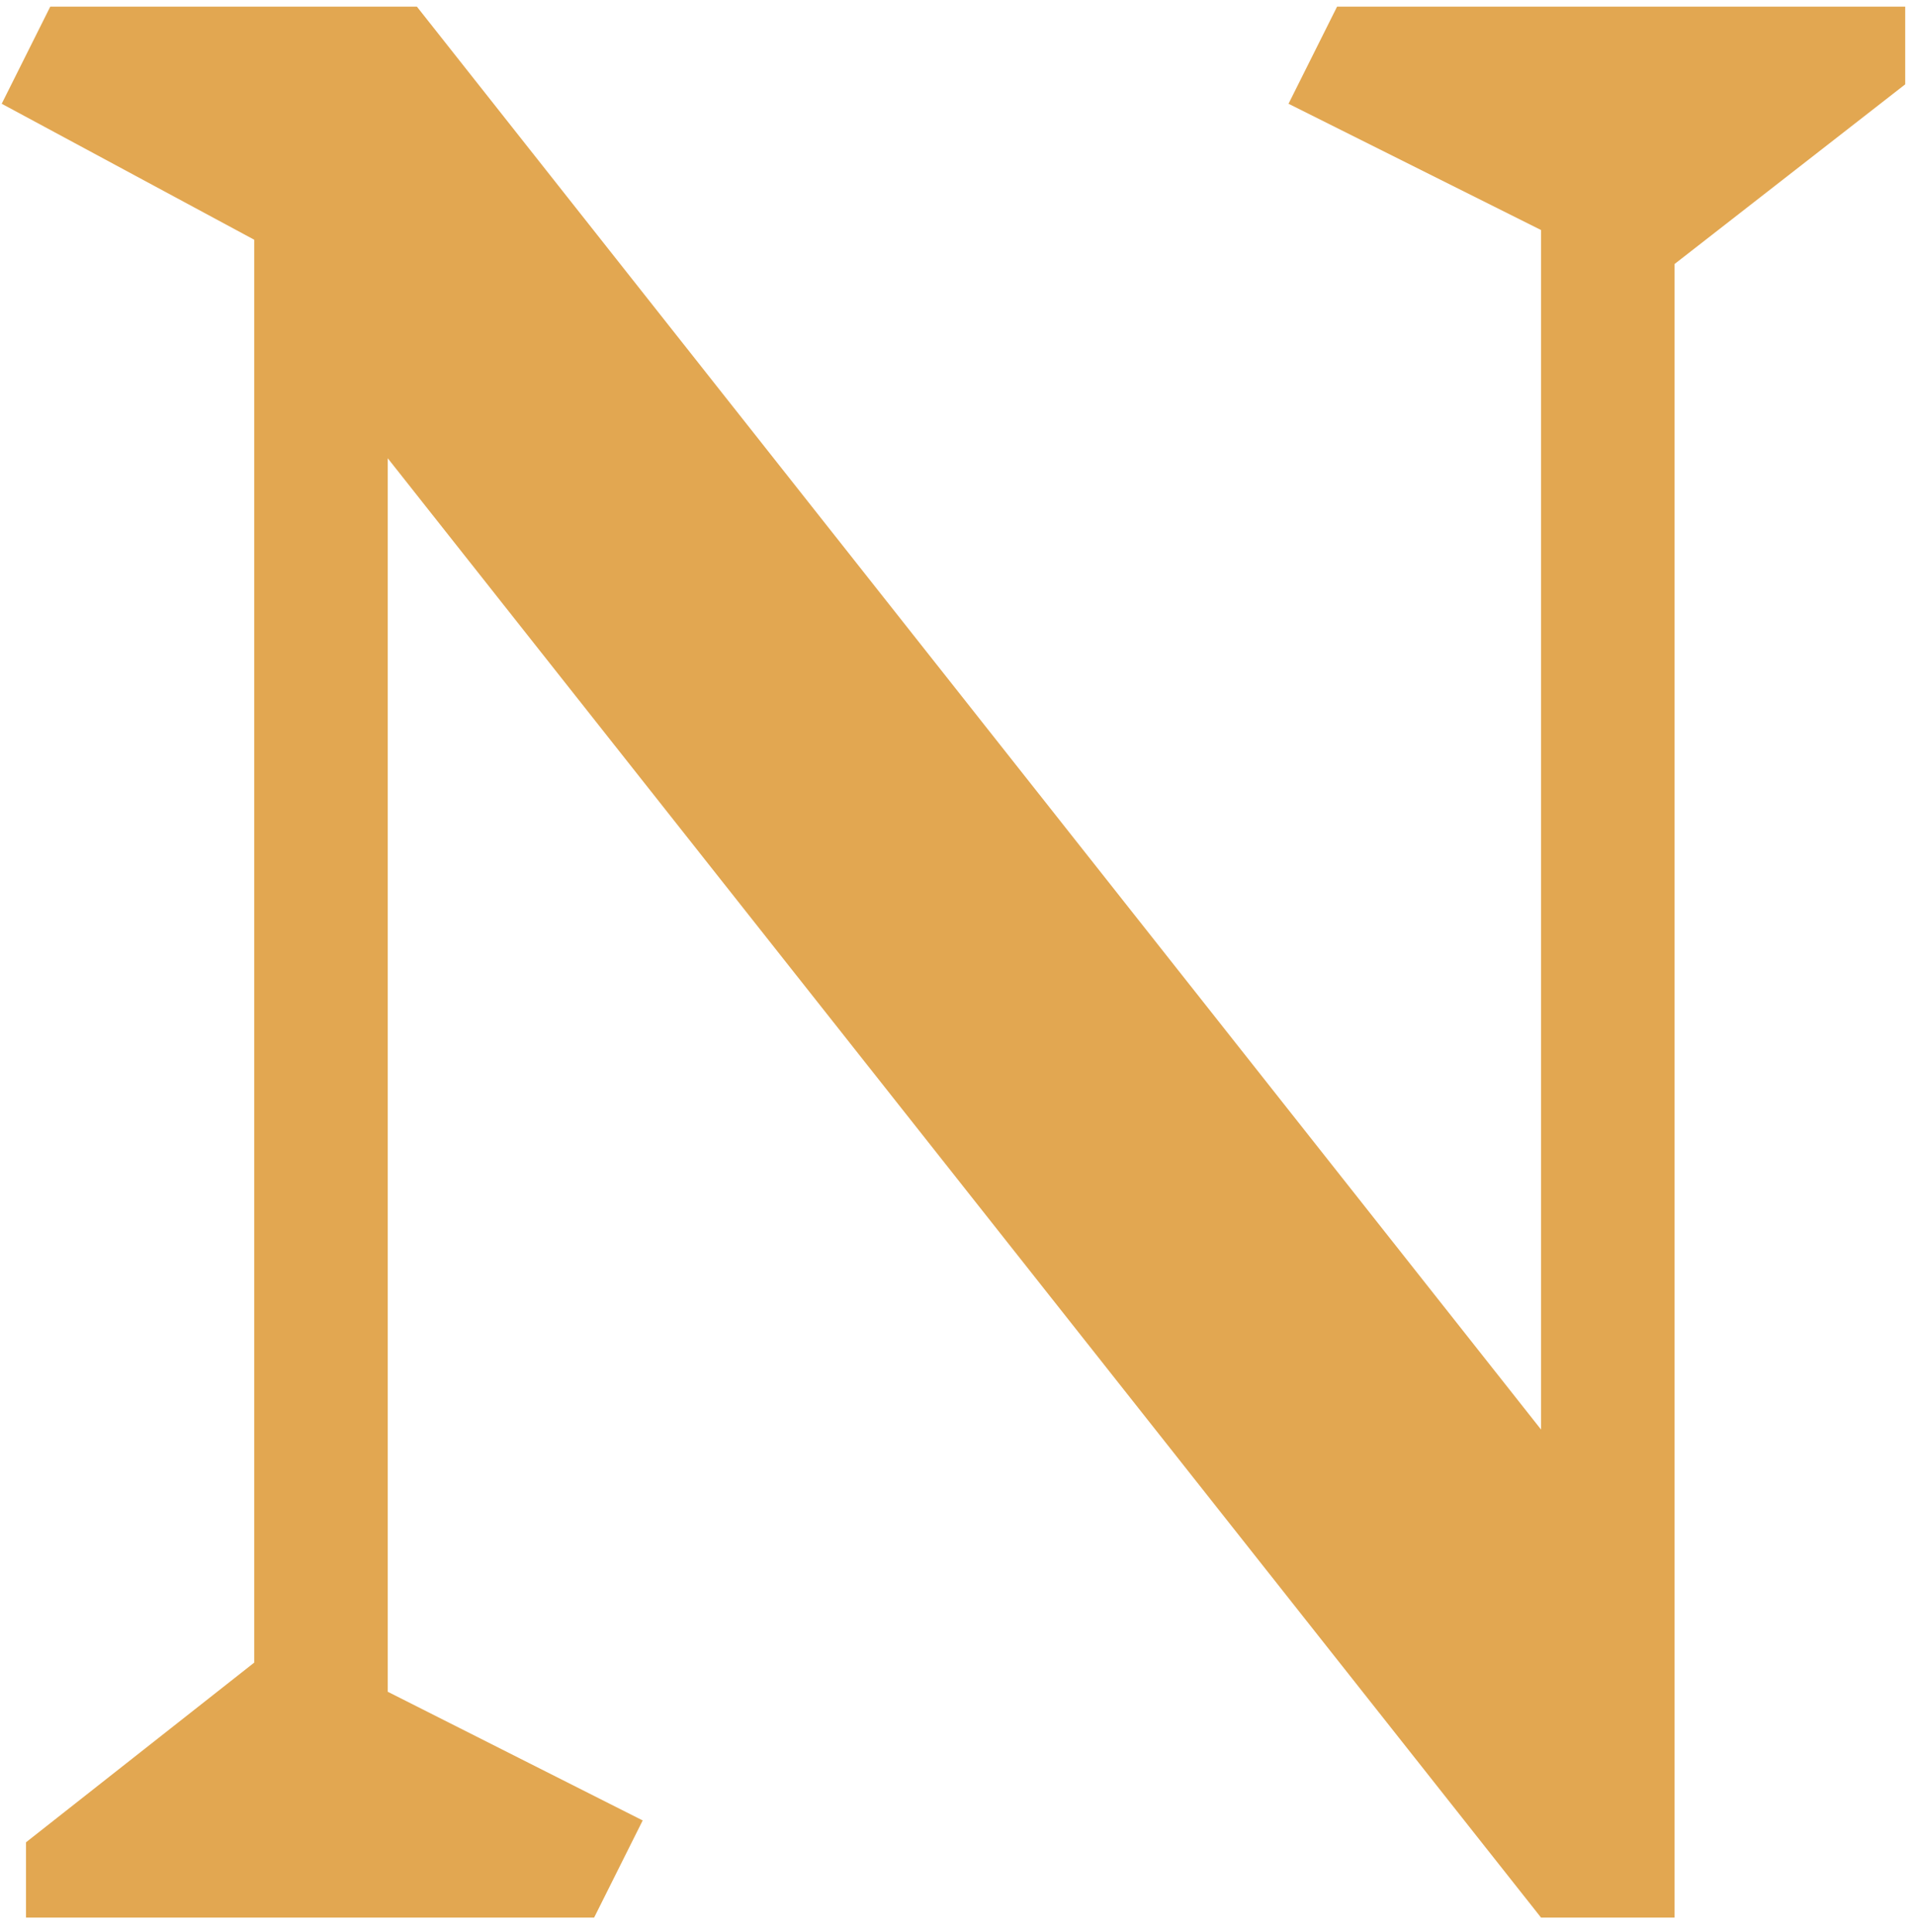 <svg width="112" height="113" viewBox="0 0 112 113" fill="none" xmlns="http://www.w3.org/2000/svg">
<path d="M97.938 15.44V112.142H90.128L22.678 26.8V98.936L37.588 106.462L34.748 112.142H1.52V107.74L14.868 97.232V14.02L0.1 6.068L2.94 0.388H24.382L90.128 83.6V13.452L75.36 6.068L78.2 0.388H111.428V4.932L97.938 15.44Z" fill="#E2A751"/>
</svg>
